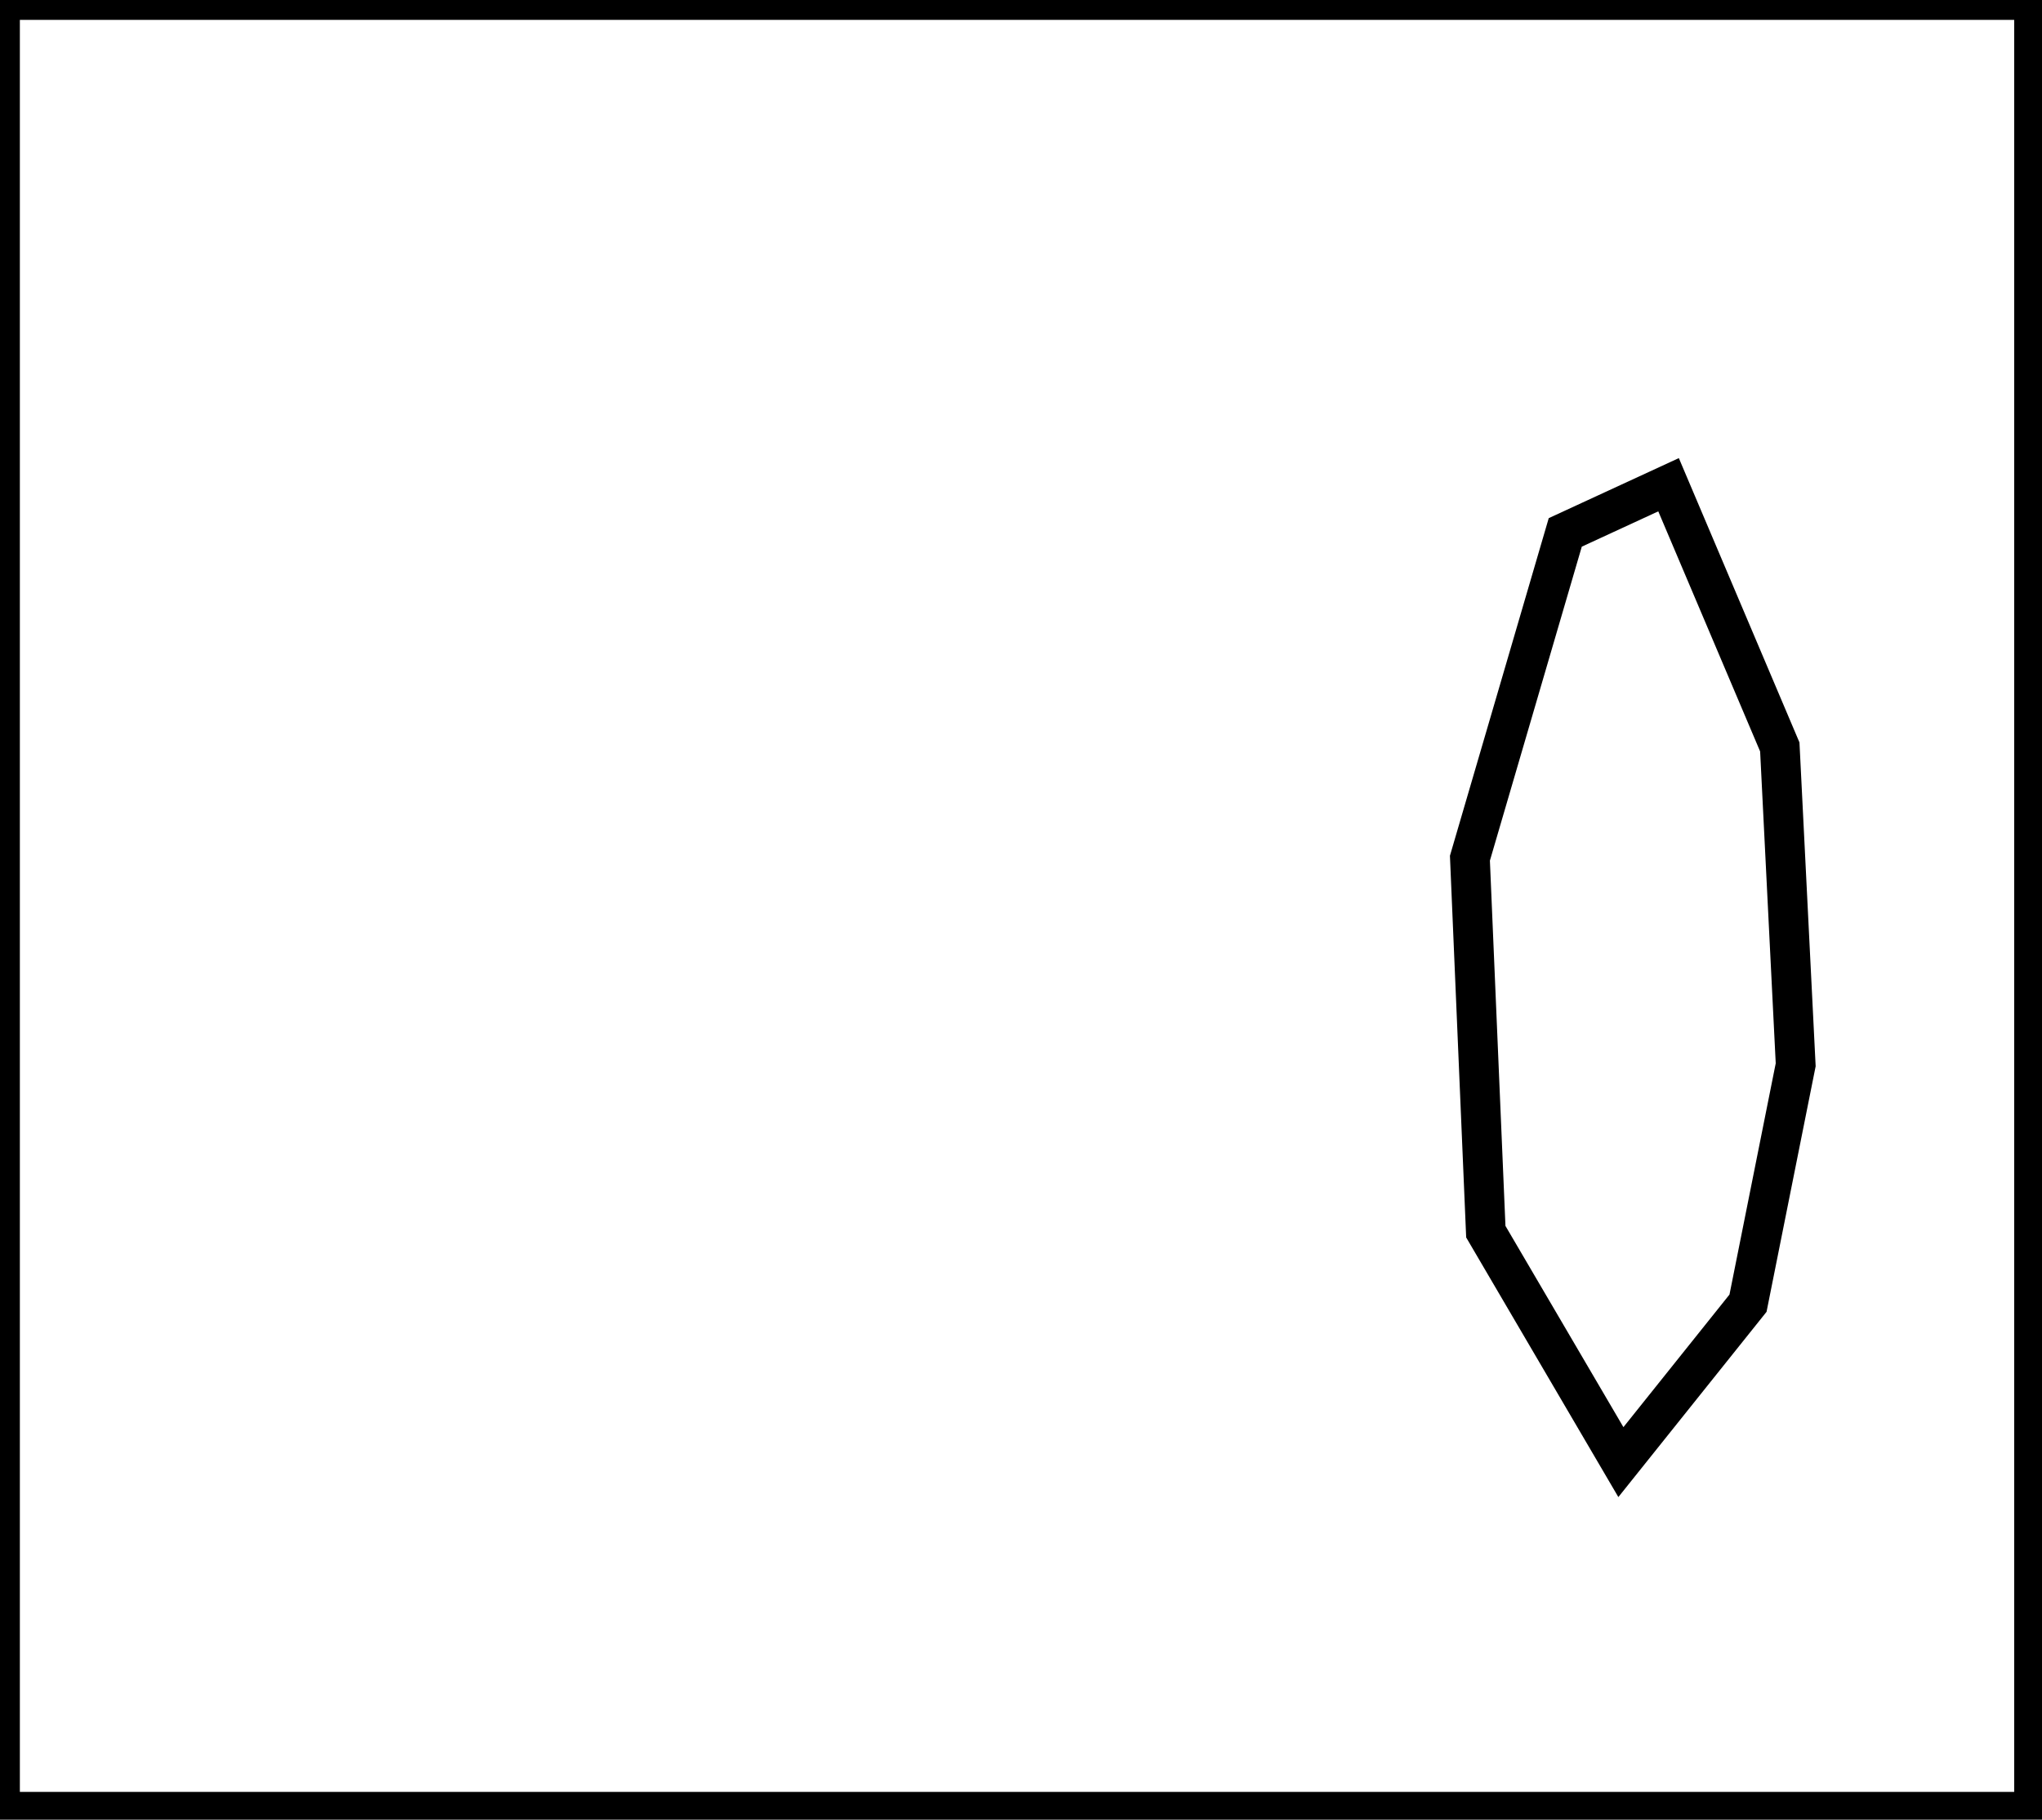 <?xml version="1.0" encoding="utf-8" ?>
<svg baseProfile="full" height="229" version="1.1" width="257" xmlns="http://www.w3.org/2000/svg" xmlns:ev="http://www.w3.org/2001/xml-events" xmlns:xlink="http://www.w3.org/1999/xlink"><defs /><rect fill="white" height="229" width="257" x="0" y="0" /><path d="M 210,61 L 197,67 L 185,108 L 187,155 L 204,184 L 220,164 L 226,134 L 224,94 Z" fill="none" stroke="black" stroke-width="5" /><path d="M 0,0 L 0,228 L 256,228 L 256,0 Z" fill="none" stroke="black" stroke-width="5" /></svg>
